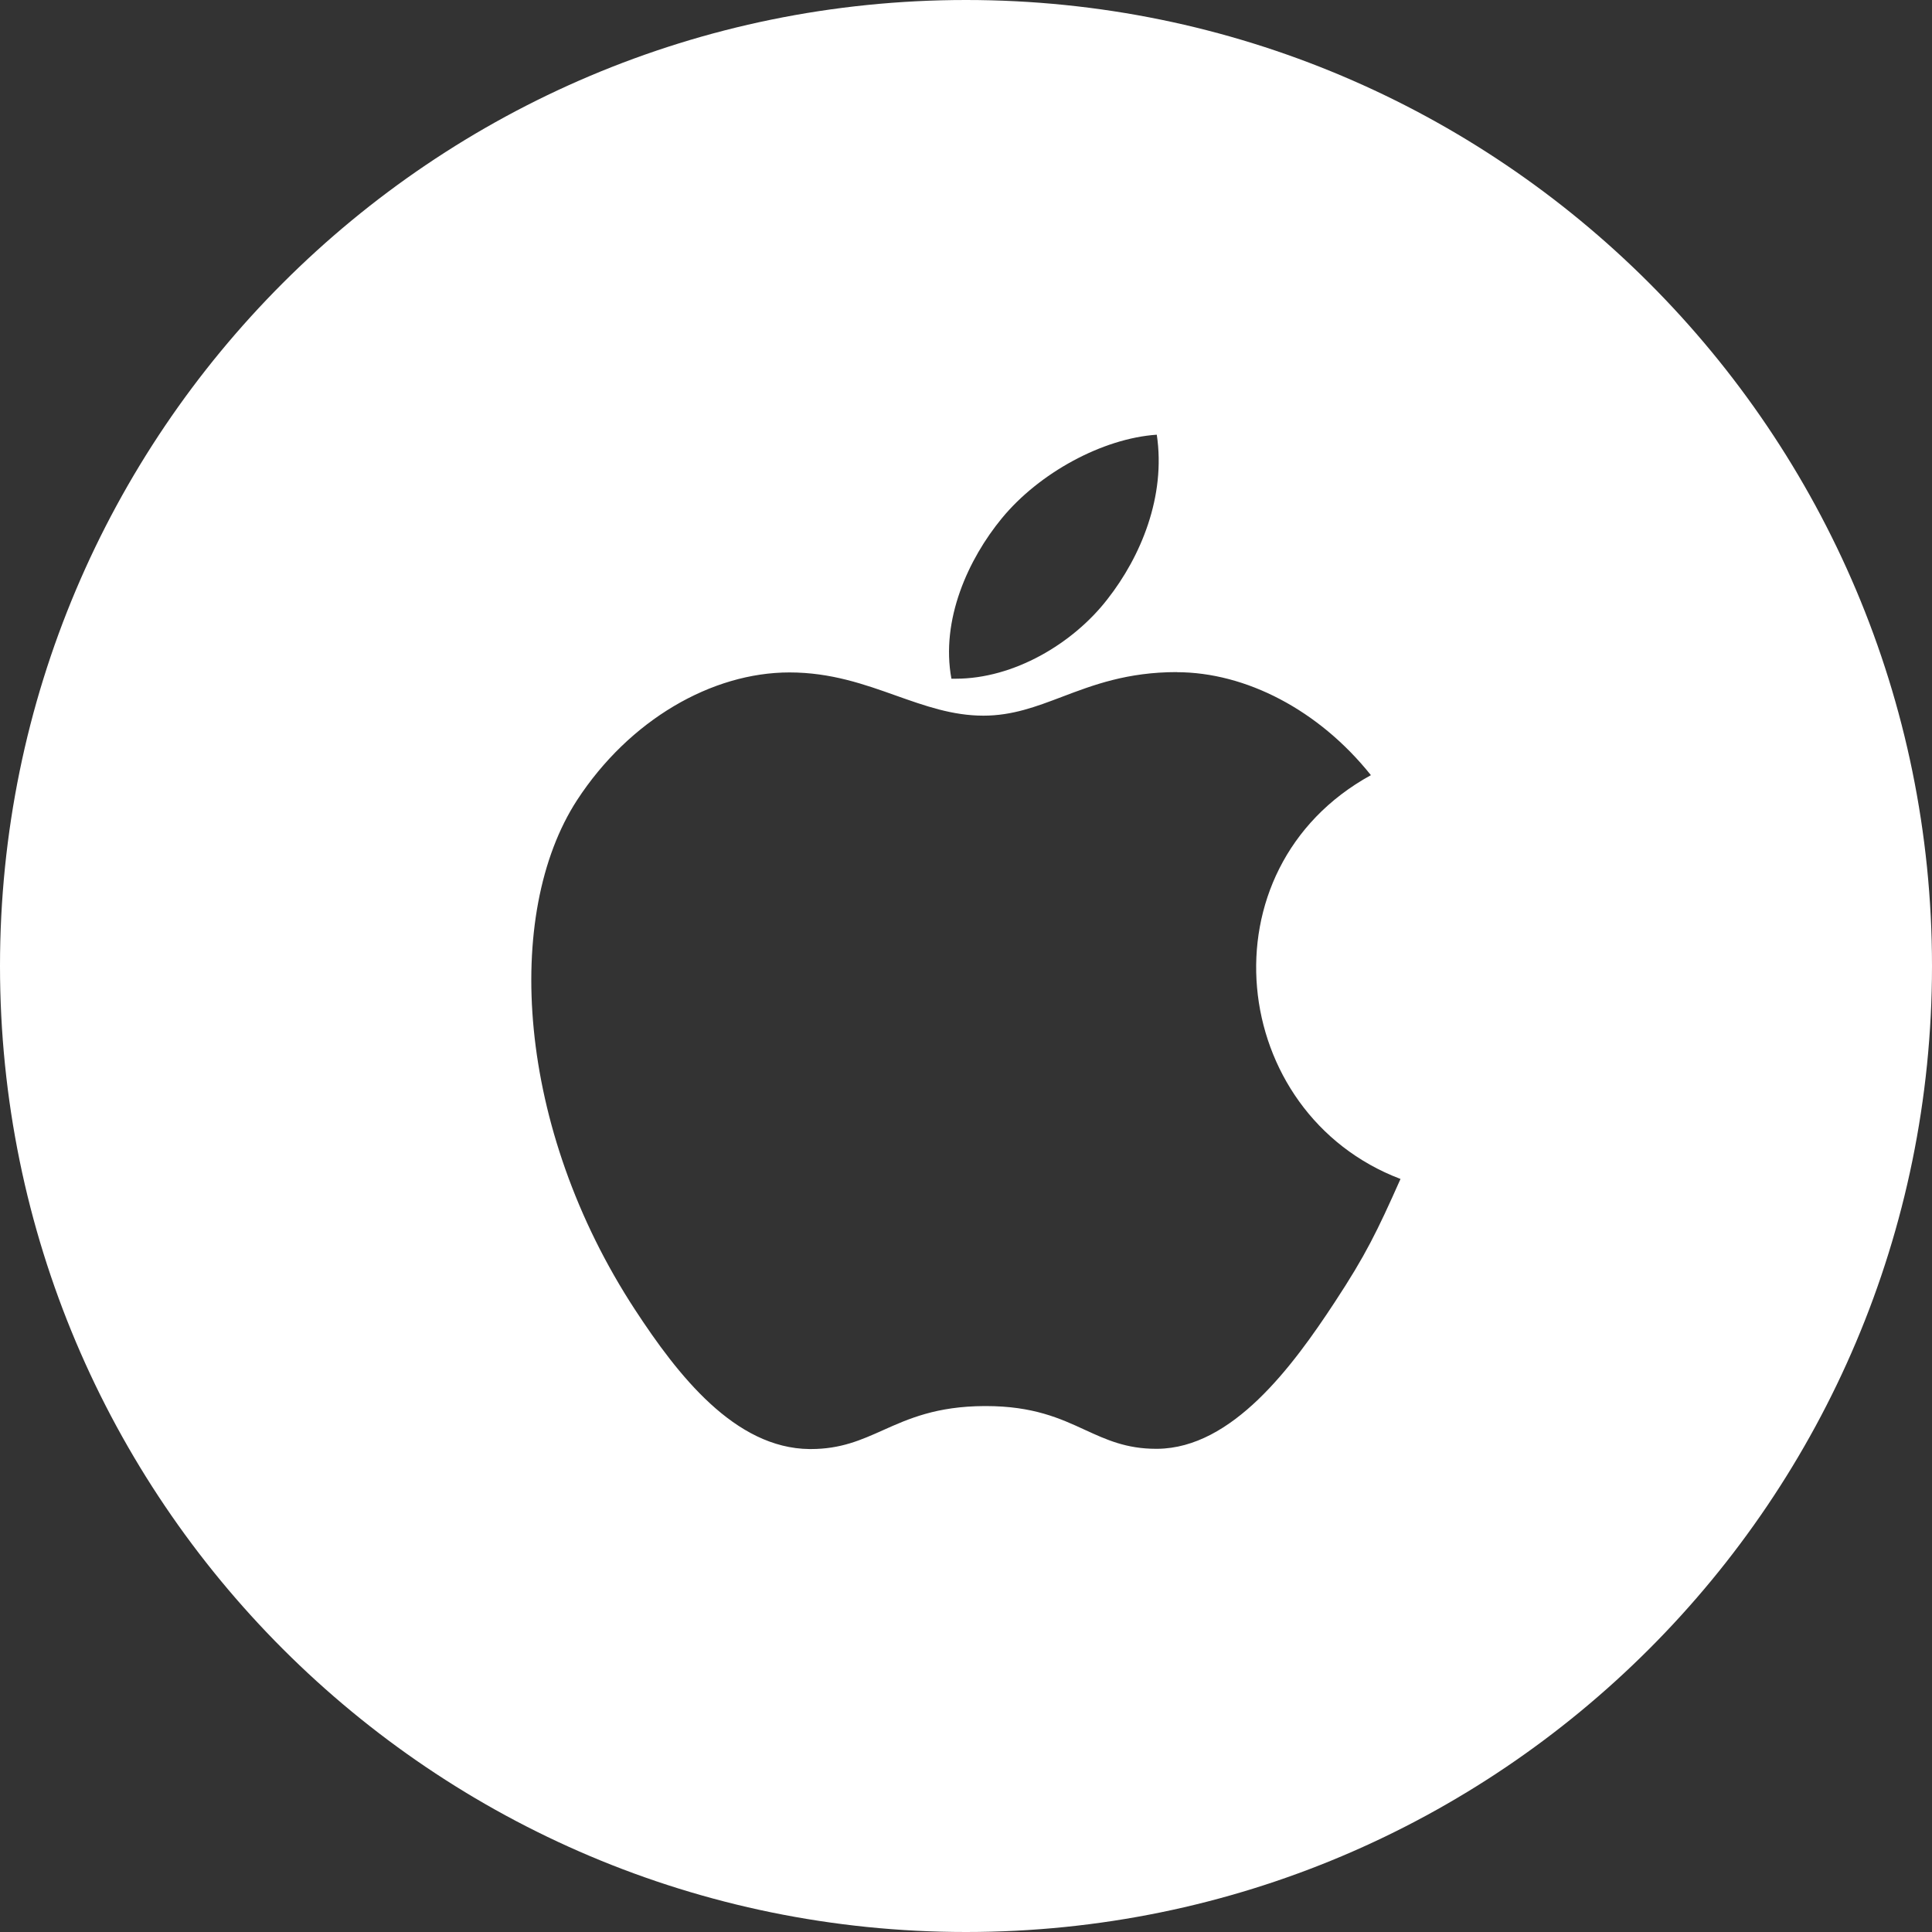<svg width="40" height="40" viewBox="0 0 40 40" fill="none" xmlns="http://www.w3.org/2000/svg">
<rect x="0" y="0" width="40" height="40" fill="#333333" stroke="none"/>
<path fill-rule="evenodd" clip-rule="evenodd" d="M20 0C8.954 0 0 8.954 0 20C0 31.046 8.954 40 20 40C31.046 40 40 31.046 40 20C40 8.954 31.046 0 20 0ZM20.744 10.728C21.513 9.793 22.825 9.076 23.95 9C24.141 10.279 23.618 11.526 22.928 12.406C22.212 13.33 20.986 14.052 19.788 14.052H19.698C19.473 12.832 20.046 11.575 20.744 10.728ZM21.988 14.427C22.63 14.183 23.336 13.915 24.366 13.915L24.362 13.917C25.79 13.917 27.305 14.699 28.383 16.049C24.851 17.99 25.425 23.053 28.996 24.409C28.509 25.503 28.272 25.989 27.637 26.956C26.754 28.302 25.511 29.98 23.964 29.996H23.936C23.318 29.996 22.908 29.808 22.465 29.605C21.95 29.367 21.391 29.111 20.409 29.111H20.381C19.385 29.116 18.81 29.374 18.281 29.611C17.827 29.814 17.408 30.001 16.787 30.001H16.759C15.212 29.985 14.033 28.47 13.15 27.12C10.681 23.348 10.422 18.919 11.946 16.568C13.032 14.901 14.742 13.922 16.345 13.922C17.203 13.922 17.895 14.168 18.552 14.402C19.15 14.614 19.719 14.817 20.361 14.817C20.96 14.817 21.452 14.63 21.988 14.427Z" fill="white"/>
</svg>
